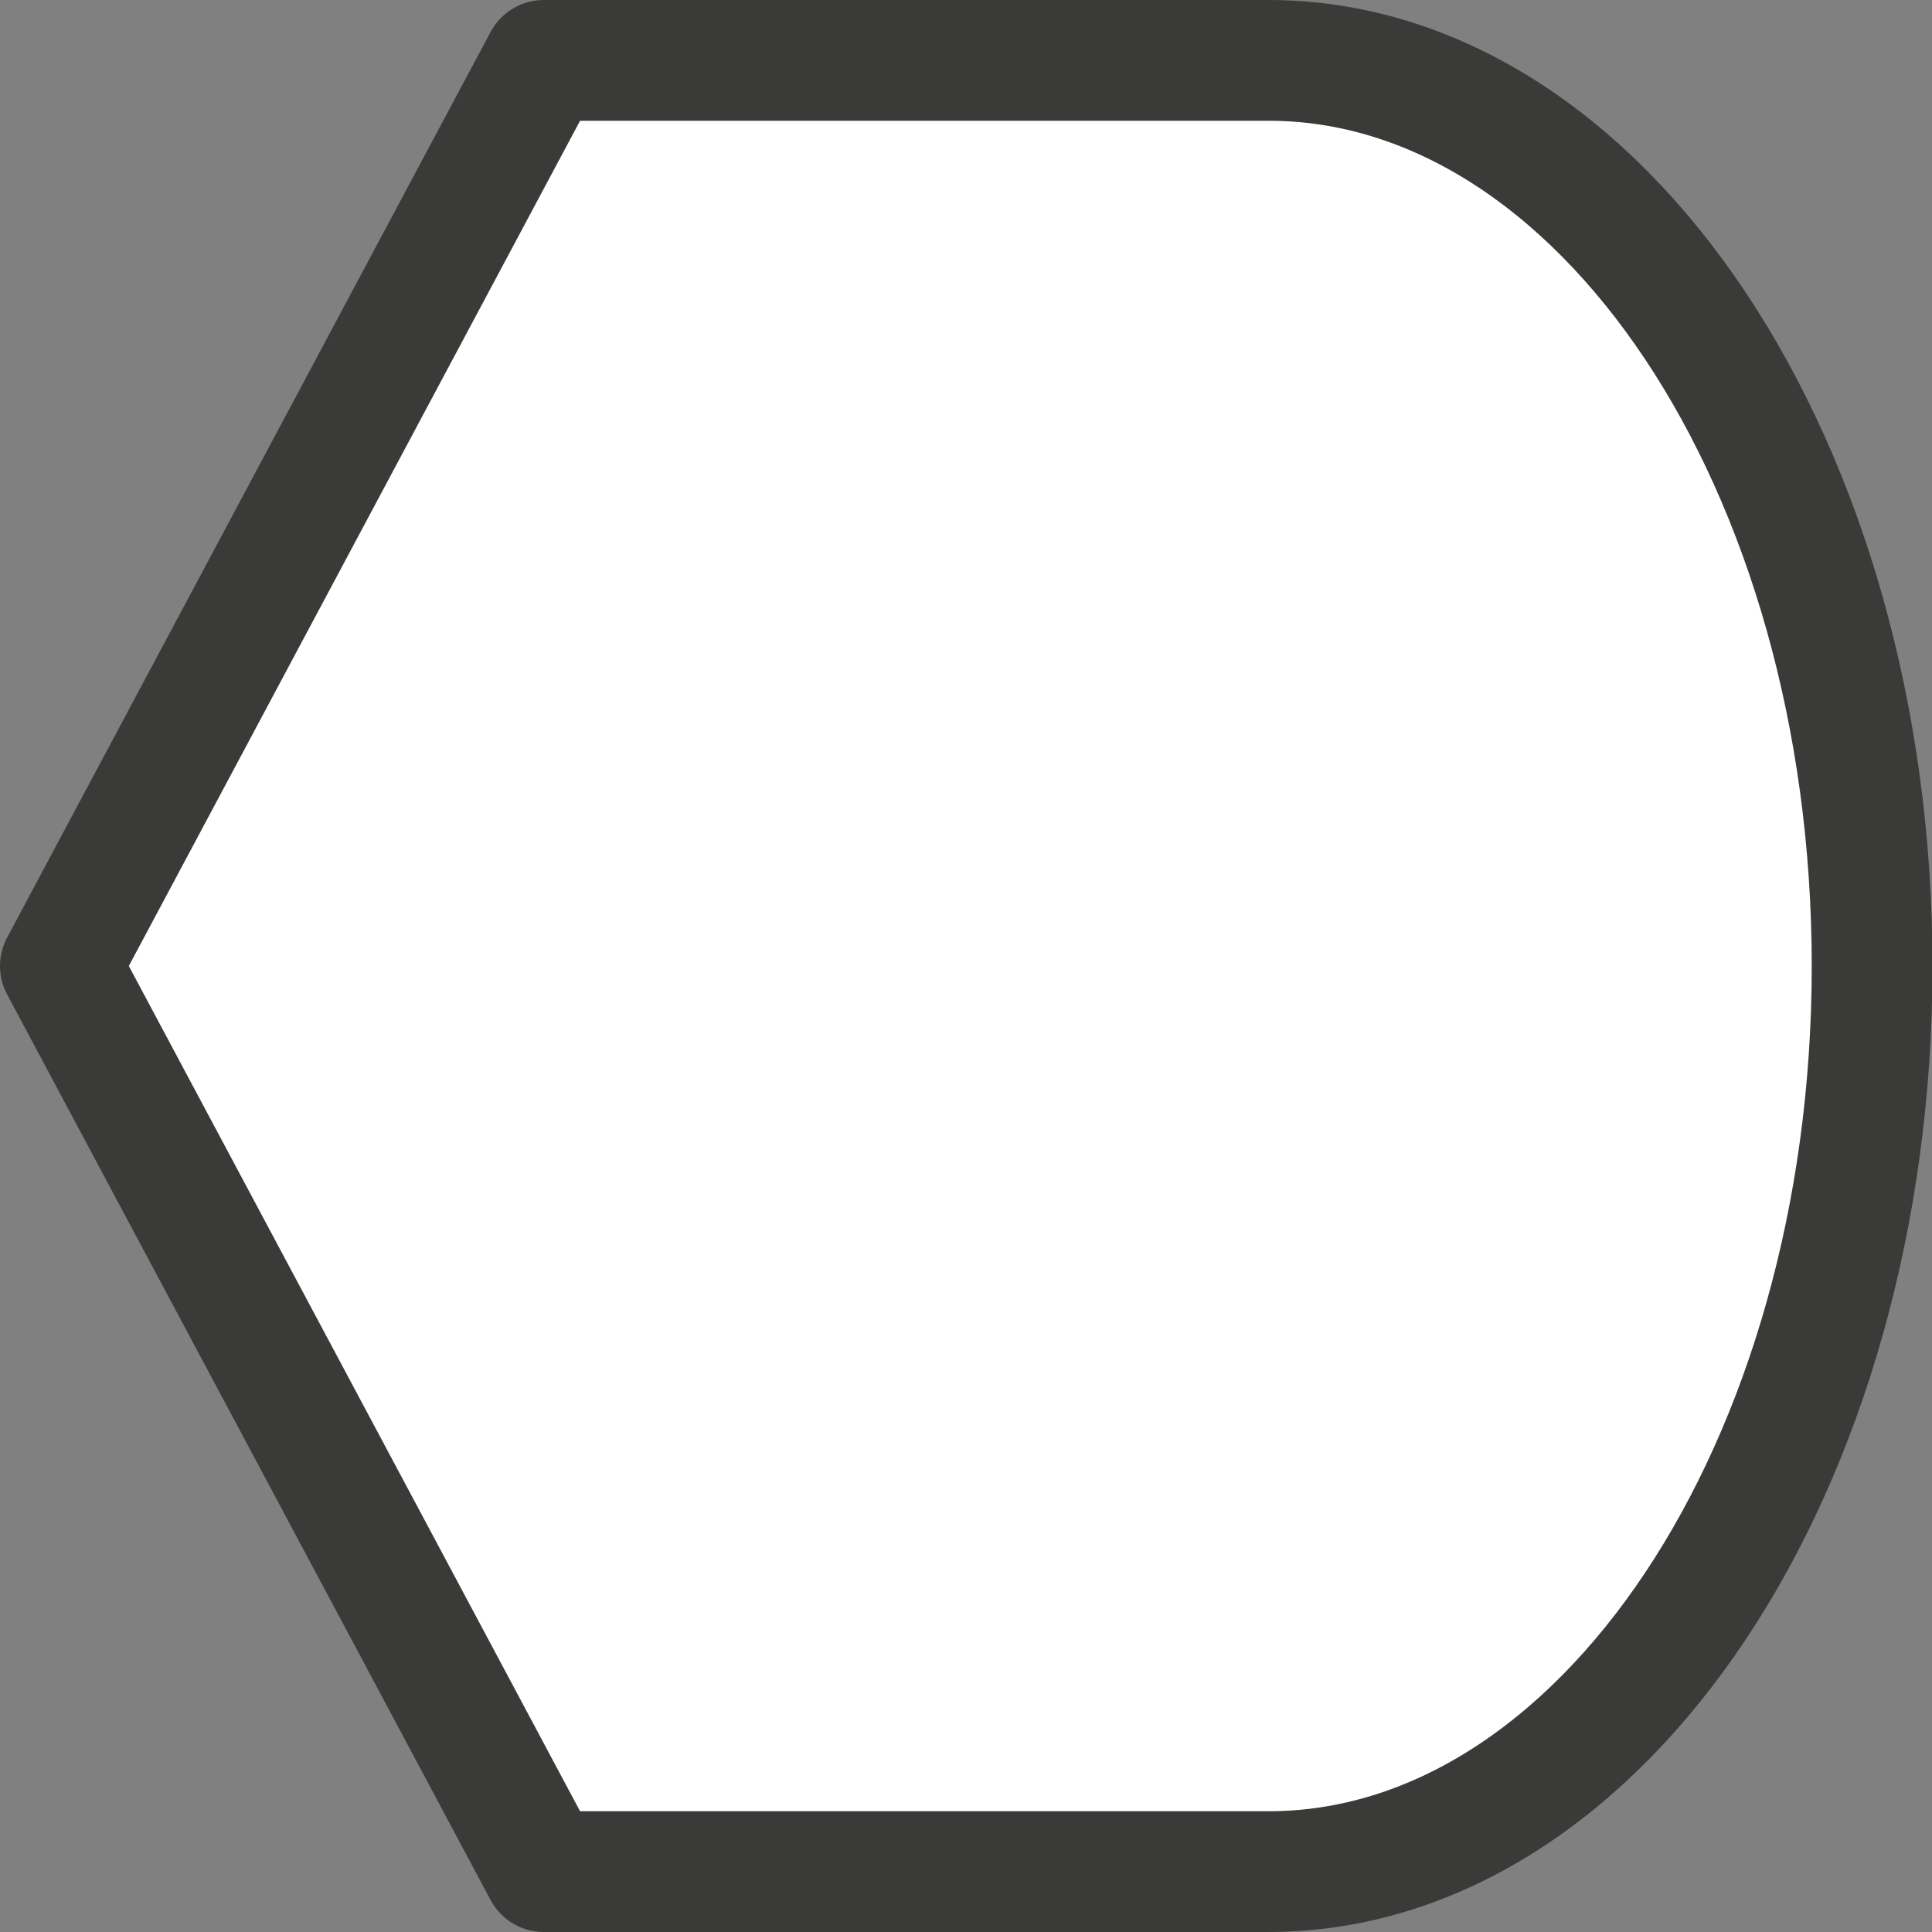 <svg viewBox="0 0 16 16" xmlns="http://www.w3.org/2000/svg"><rect x="0" y="0" width="16" height="16" fill="#808080" stroke="none"/><path d="m10.504.5c2.761 0 5 3.358 5 7.5 0 4.142-2.239 7.5-5 7.5h-5-1l-4.004-7.5 4.004-7.5h1z" fill="#fff" stroke="#3a3a38" stroke-linejoin="round"/></svg>